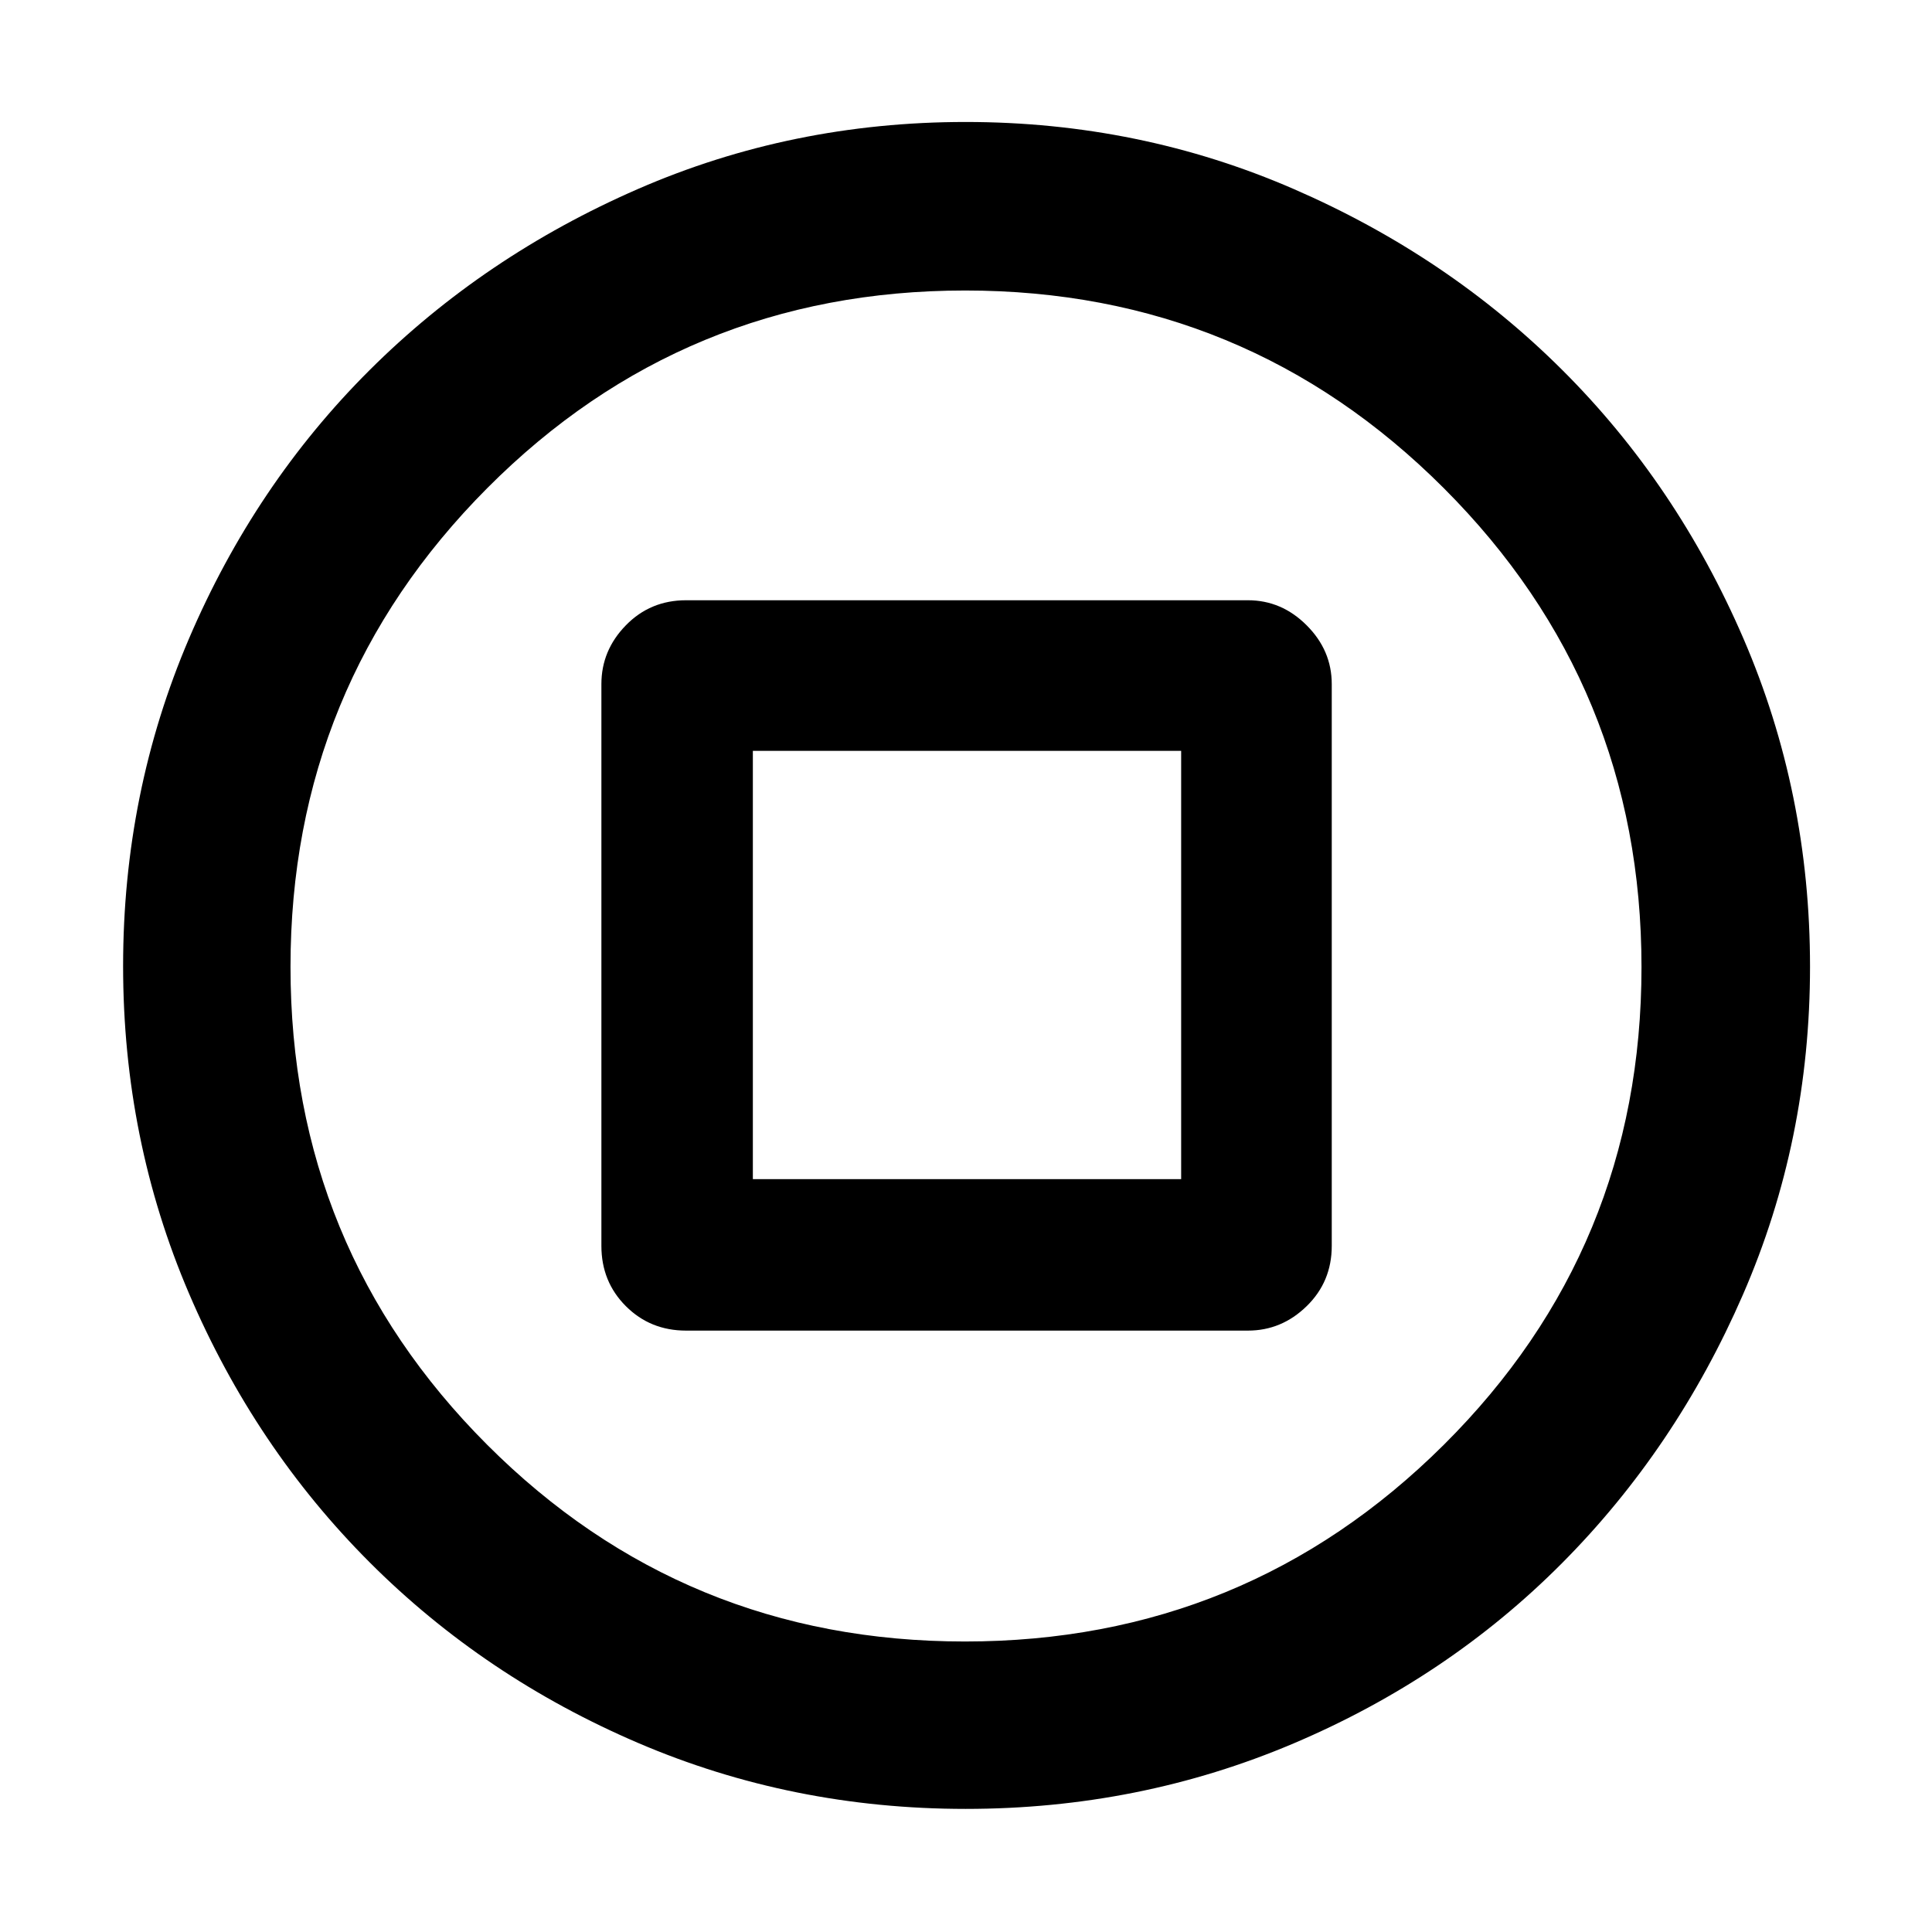 <svg xmlns="http://www.w3.org/2000/svg" height="48" viewBox="0 -960 960 960" width="48"><path d="M340.91-298.83h279.18q16.74 0 29.19-12.15 12.46-12.15 12.46-29.93v-279.18q0-16.74-12.46-29.19-12.45-12.46-29.19-12.46H340.91q-17.78 0-29.93 12.46-12.15 12.45-12.15 29.19v279.18q0 17.78 12.15 29.93 12.15 12.15 29.93 12.15Zm33.18-75.26v-212.82h212.82v212.82H374.09ZM479.84-61.17q-86.32 0-162.79-32.78-76.48-32.79-133.43-89.79-56.95-57-89.7-133.52-32.75-76.52-32.75-162.71 0-86.19 32.75-162.74 32.75-76.55 89.62-133.27 56.87-56.72 133.36-90.07 76.5-33.34 162.9-33.34 86.41 0 163.07 33.32 76.66 33.31 133.48 89.98 56.83 56.67 89.94 133.35 33.1 76.68 33.1 163.06t-33.32 162.95q-33.31 76.56-89.98 133.52-56.67 56.95-133.3 89.5-76.63 32.54-162.95 32.54Zm-.39-83.18q139.68 0 237.94-97.71 98.26-97.71 98.26-237.39t-98.19-237.94q-98.2-98.26-237.88-98.26t-237.46 98.19q-97.77 98.2-97.77 237.88t97.71 237.46q97.71 97.77 237.39 97.77ZM480-480Z"/></svg>